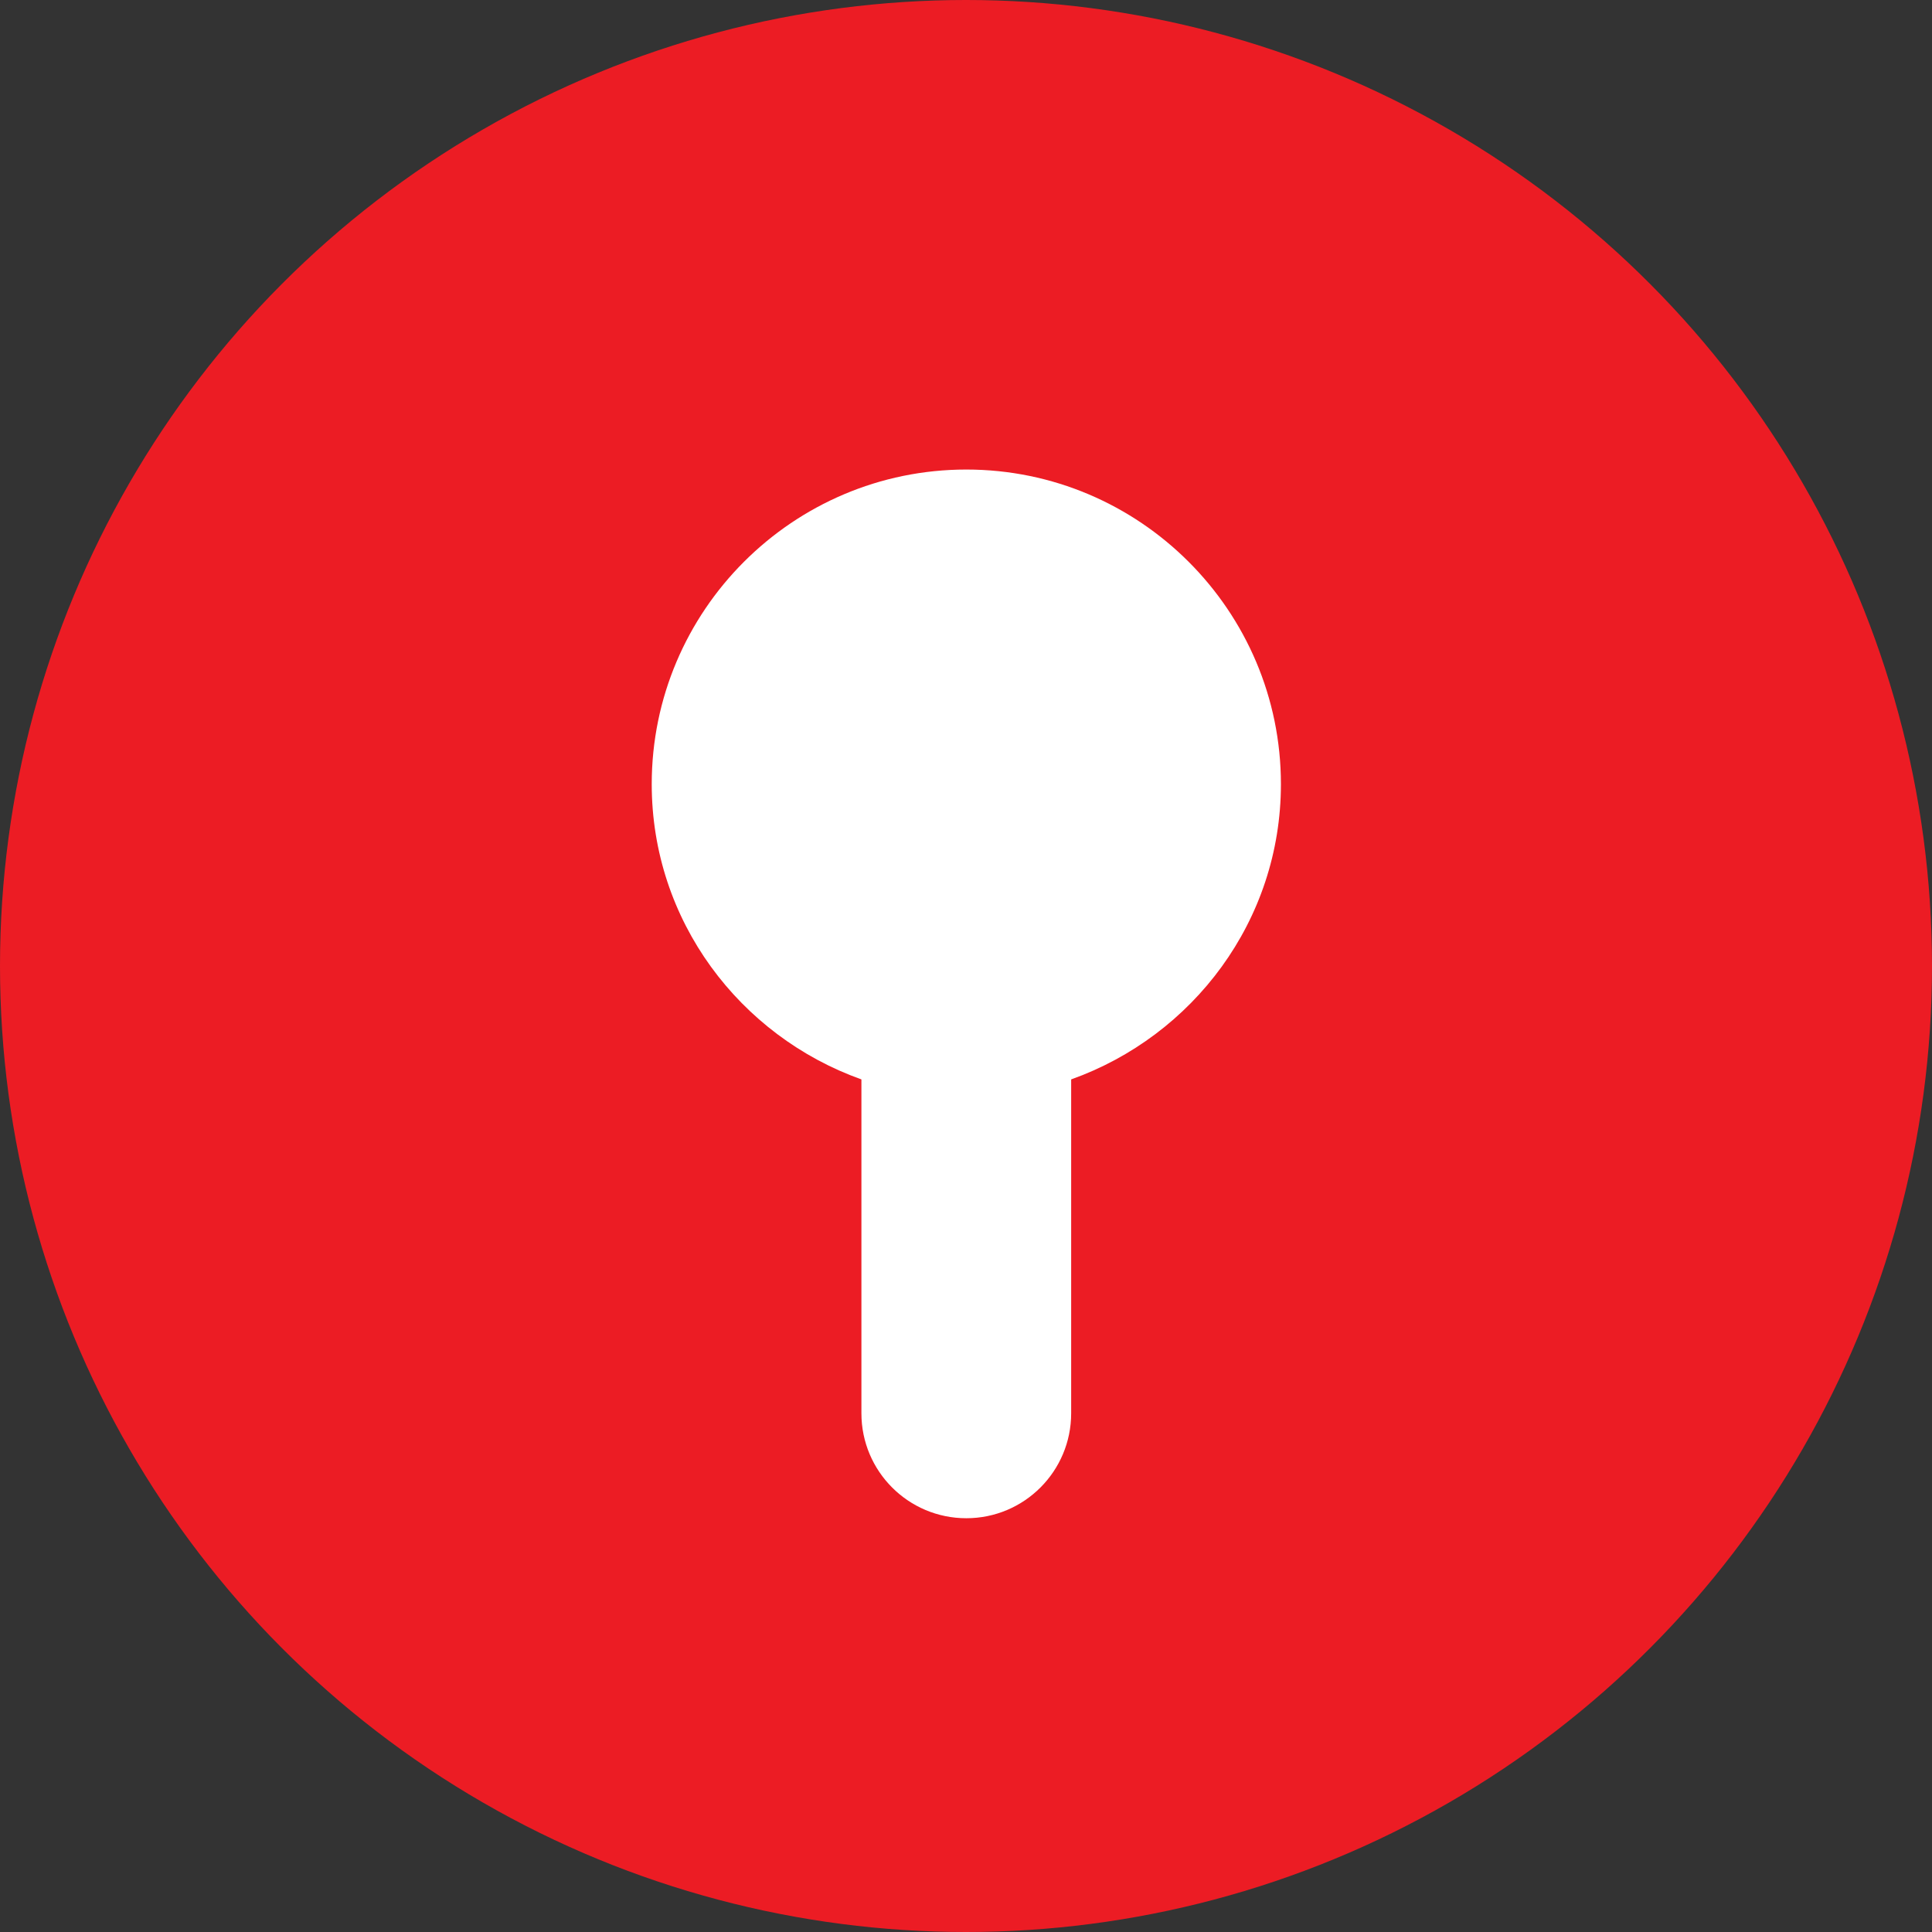 <svg width="30" height="30" viewBox="0 0 30 30" fill="none" xmlns="http://www.w3.org/2000/svg">
<rect x="0" y="0" width="30" height="30" fill="#333333" stroke="none"/>
<circle cx="15" cy="15" r="15" fill="#EC1C24"/>
<path fill-rule="evenodd" clip-rule="evenodd" d="M16.633 21.946V16.761C18.524 16.087 19.89 14.296 19.89 12.176C19.89 9.483 17.698 7.291 15.005 7.291C12.311 7.291 10.12 9.483 10.12 12.176C10.12 14.296 11.486 16.087 13.376 16.761V21.946C13.376 22.845 14.104 23.575 15.005 23.575C15.905 23.575 16.633 22.845 16.633 21.946Z" fill="white"/>
</svg>
